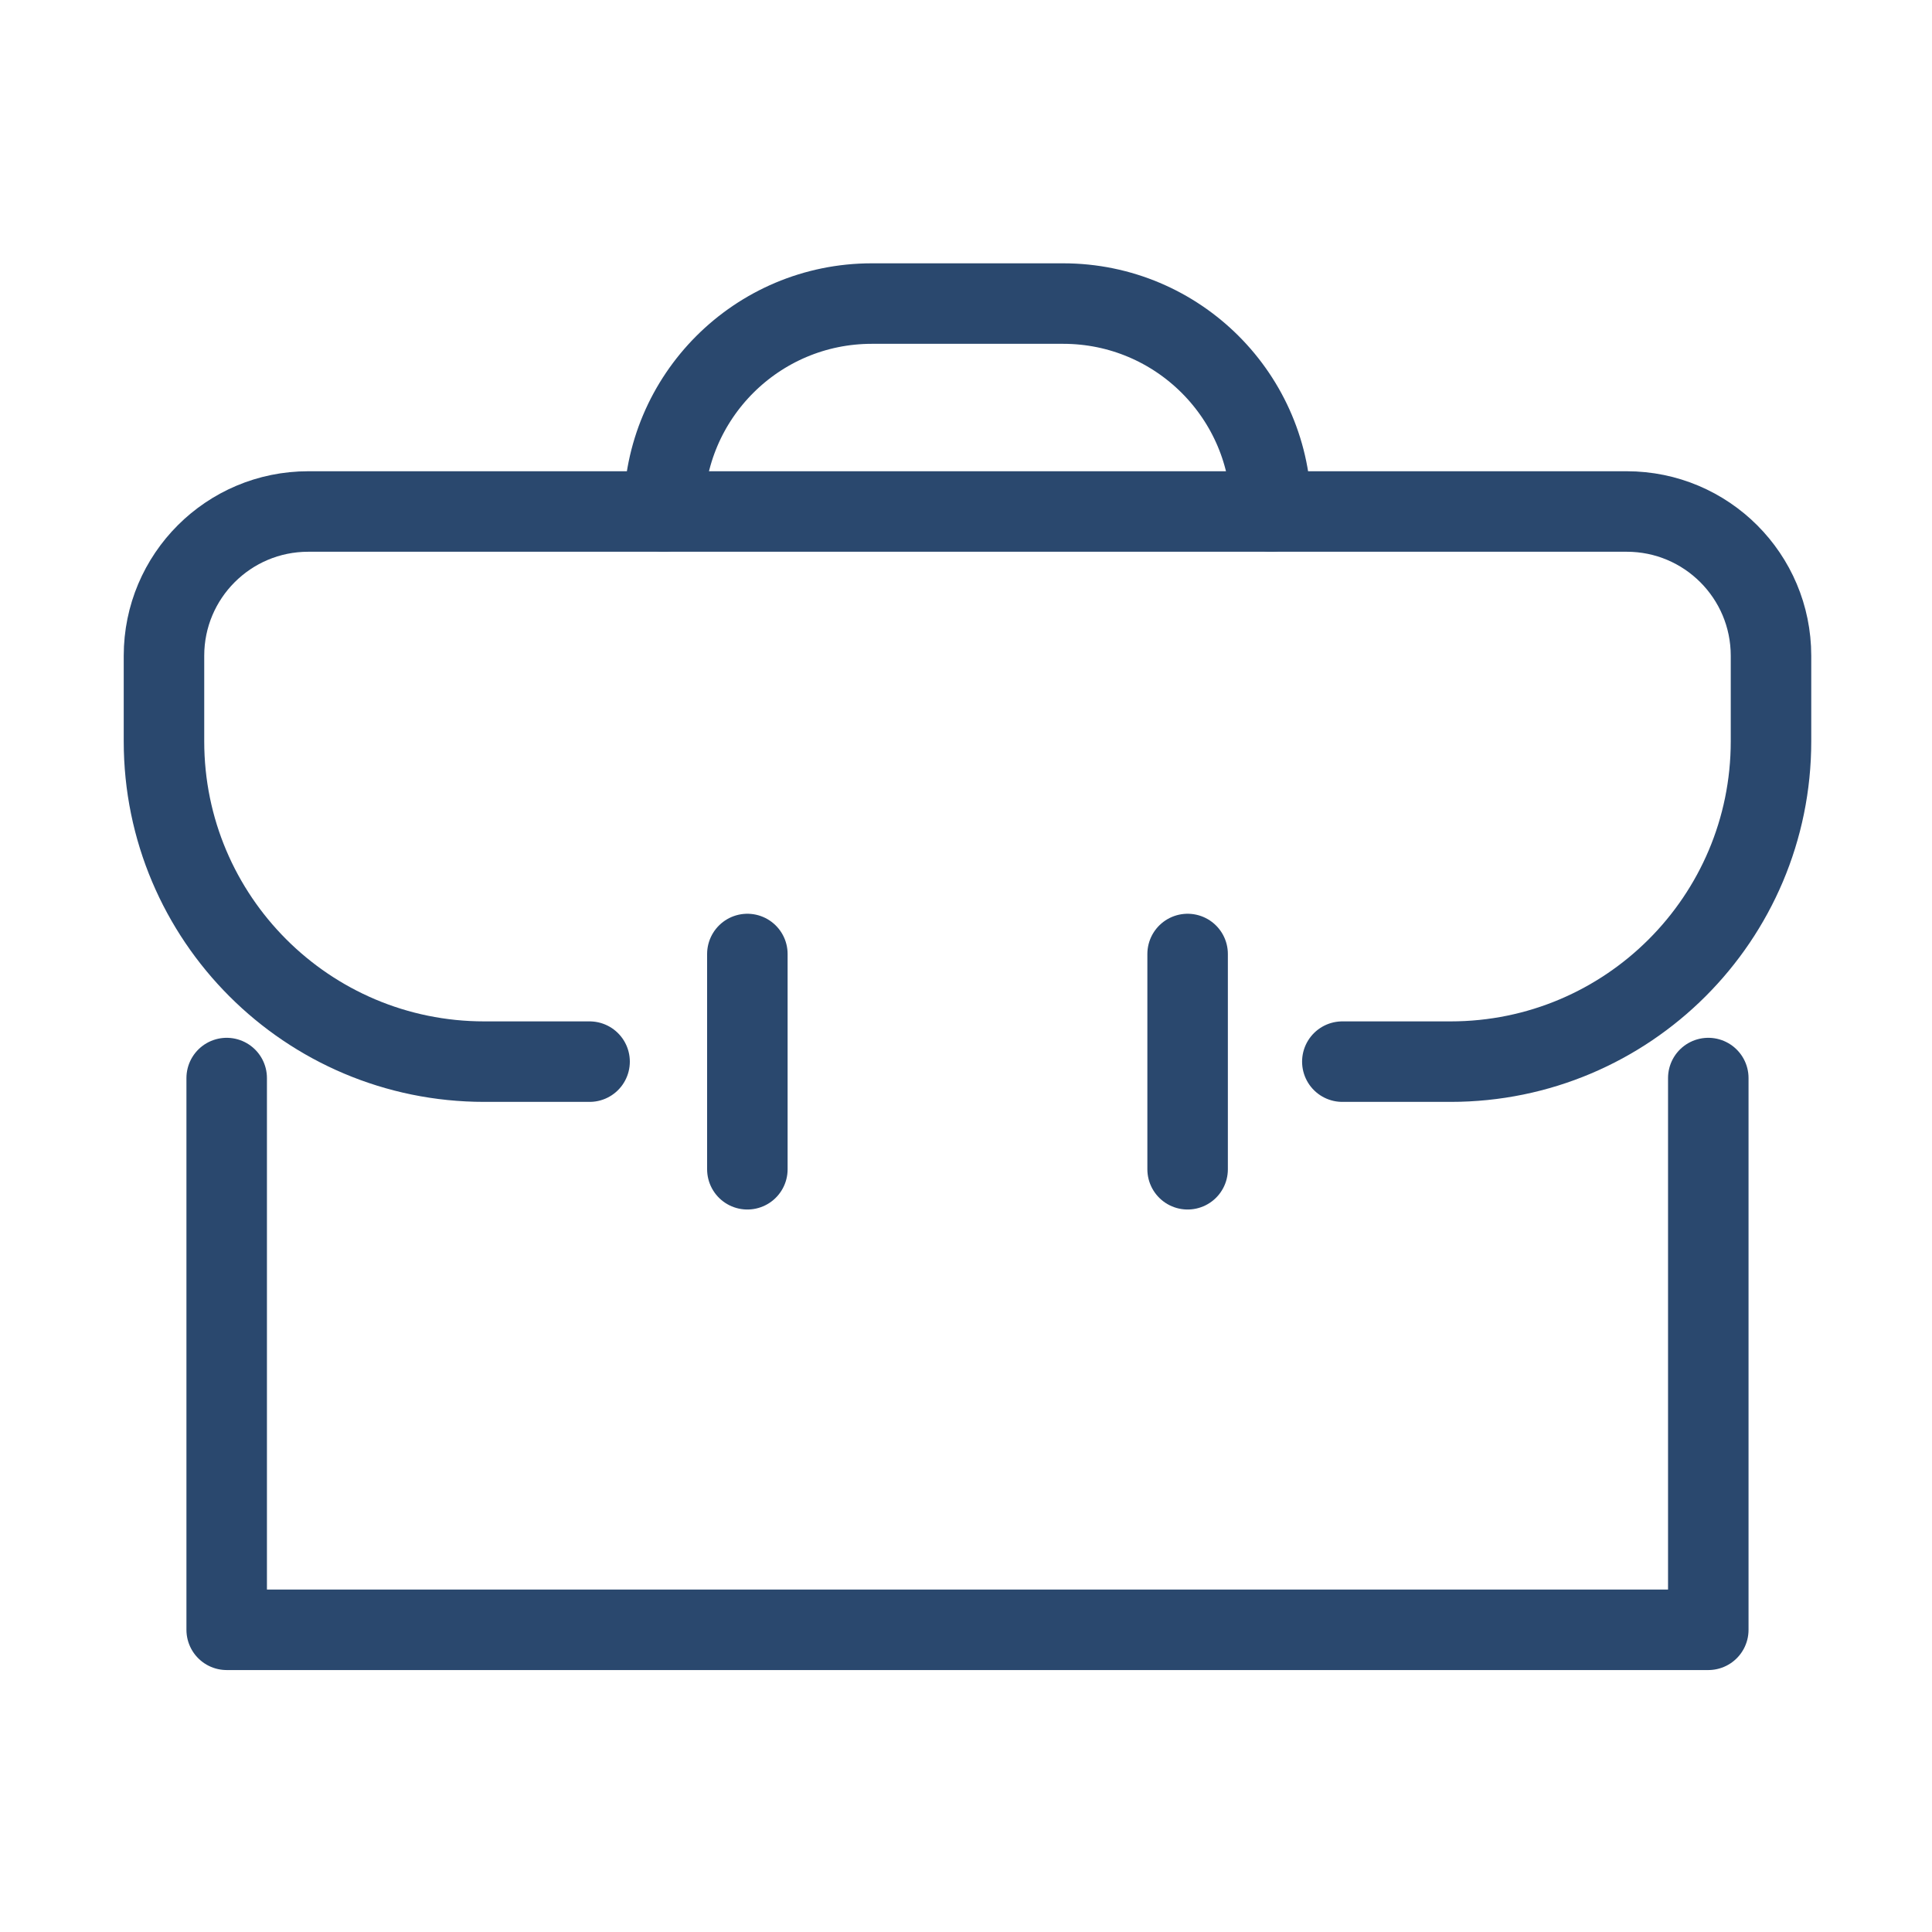 <svg width="24" height="24" viewBox="0 0 24 24" fill="none" xmlns="http://www.w3.org/2000/svg">
<path d="M7.324 13.188H6.016C3.819 13.188 2.037 11.406 2.037 9.209V8.146C2.037 7.156 2.839 6.354 3.829 6.354H20.208C21.198 6.354 22 7.156 22 8.146V9.209C22 11.406 20.218 13.188 18.02 13.188H16.675" stroke="#2A486E" stroke-miterlimit="10" stroke-linecap="round" stroke-linejoin="round"/>
<path d="M21.221 13.392V20.246H2.816V13.392" stroke="#2A486E" stroke-miterlimit="10" stroke-linecap="round" stroke-linejoin="round"/>
<path d="M8.247 6.354C8.247 4.927 9.404 3.771 10.83 3.771H13.207C14.634 3.771 15.79 4.928 15.79 6.354" stroke="#2A486E" stroke-miterlimit="10" stroke-linecap="round" stroke-linejoin="round"/>
<path d="M9.284 11.851V14.525" stroke="#2A486E" stroke-miterlimit="10" stroke-linecap="round" stroke-linejoin="round"/>
<path d="M14.753 11.851V14.525" stroke="#2A486E" stroke-miterlimit="10" stroke-linecap="round" stroke-linejoin="round"/>
</svg>
